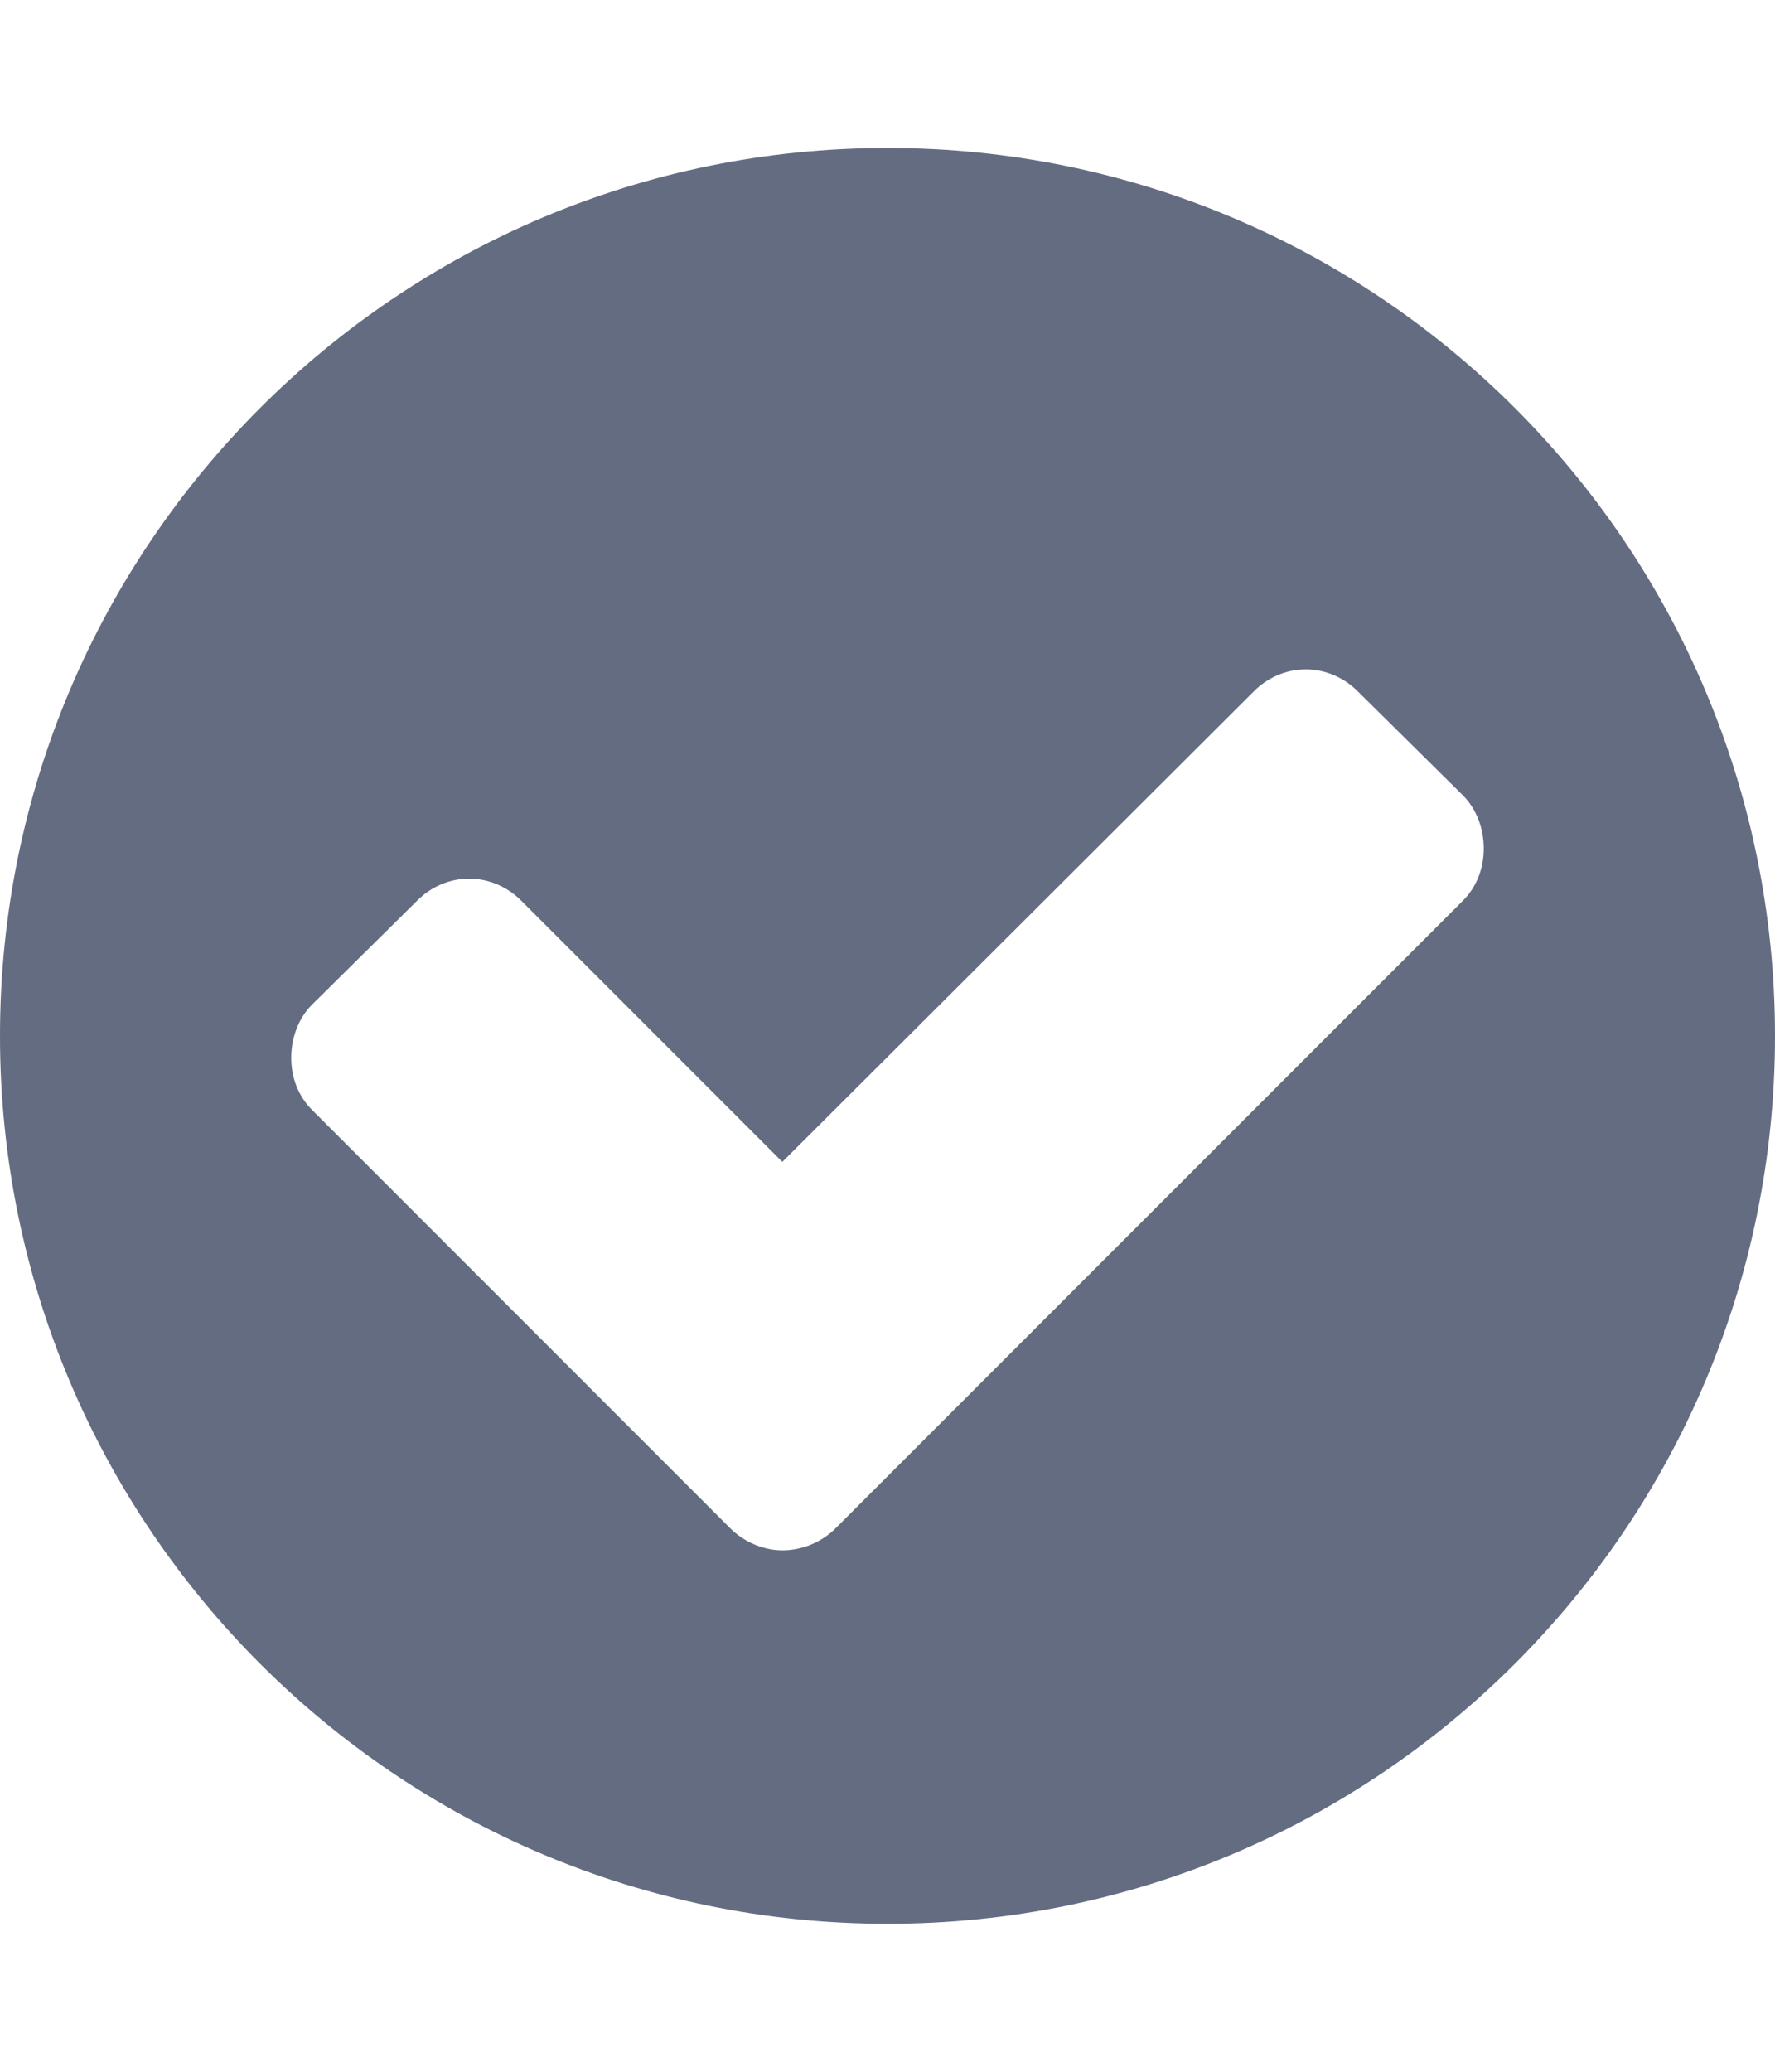 <!-- Generated by IcoMoon.io -->
<svg version="1.1" xmlns="http://www.w3.org/2000/svg" fill="#646c82" width="24" height="28" viewBox="0 0 24 28">
<title>check-circle</title>
<path d="M20.062 11.469c0-0.266-0.094-0.531-0.281-0.719l-1.422-1.406c-0.187-0.187-0.438-0.297-0.703-0.297s-0.516 0.109-0.703 0.297l-6.375 6.359-3.531-3.531c-0.187-0.187-0.438-0.297-0.703-0.297s-0.516 0.109-0.703 0.297l-1.422 1.406c-0.187 0.187-0.281 0.453-0.281 0.719s0.094 0.516 0.281 0.703l5.656 5.656c0.187 0.187 0.453 0.297 0.703 0.297 0.266 0 0.531-0.109 0.719-0.297l8.484-8.484c0.187-0.187 0.281-0.438 0.281-0.703zM24 14c0 6.625-5.375 12-12 12s-12-5.375-12-12 5.375-12 12-12 12 5.375 12 12z"></path>
</svg>
